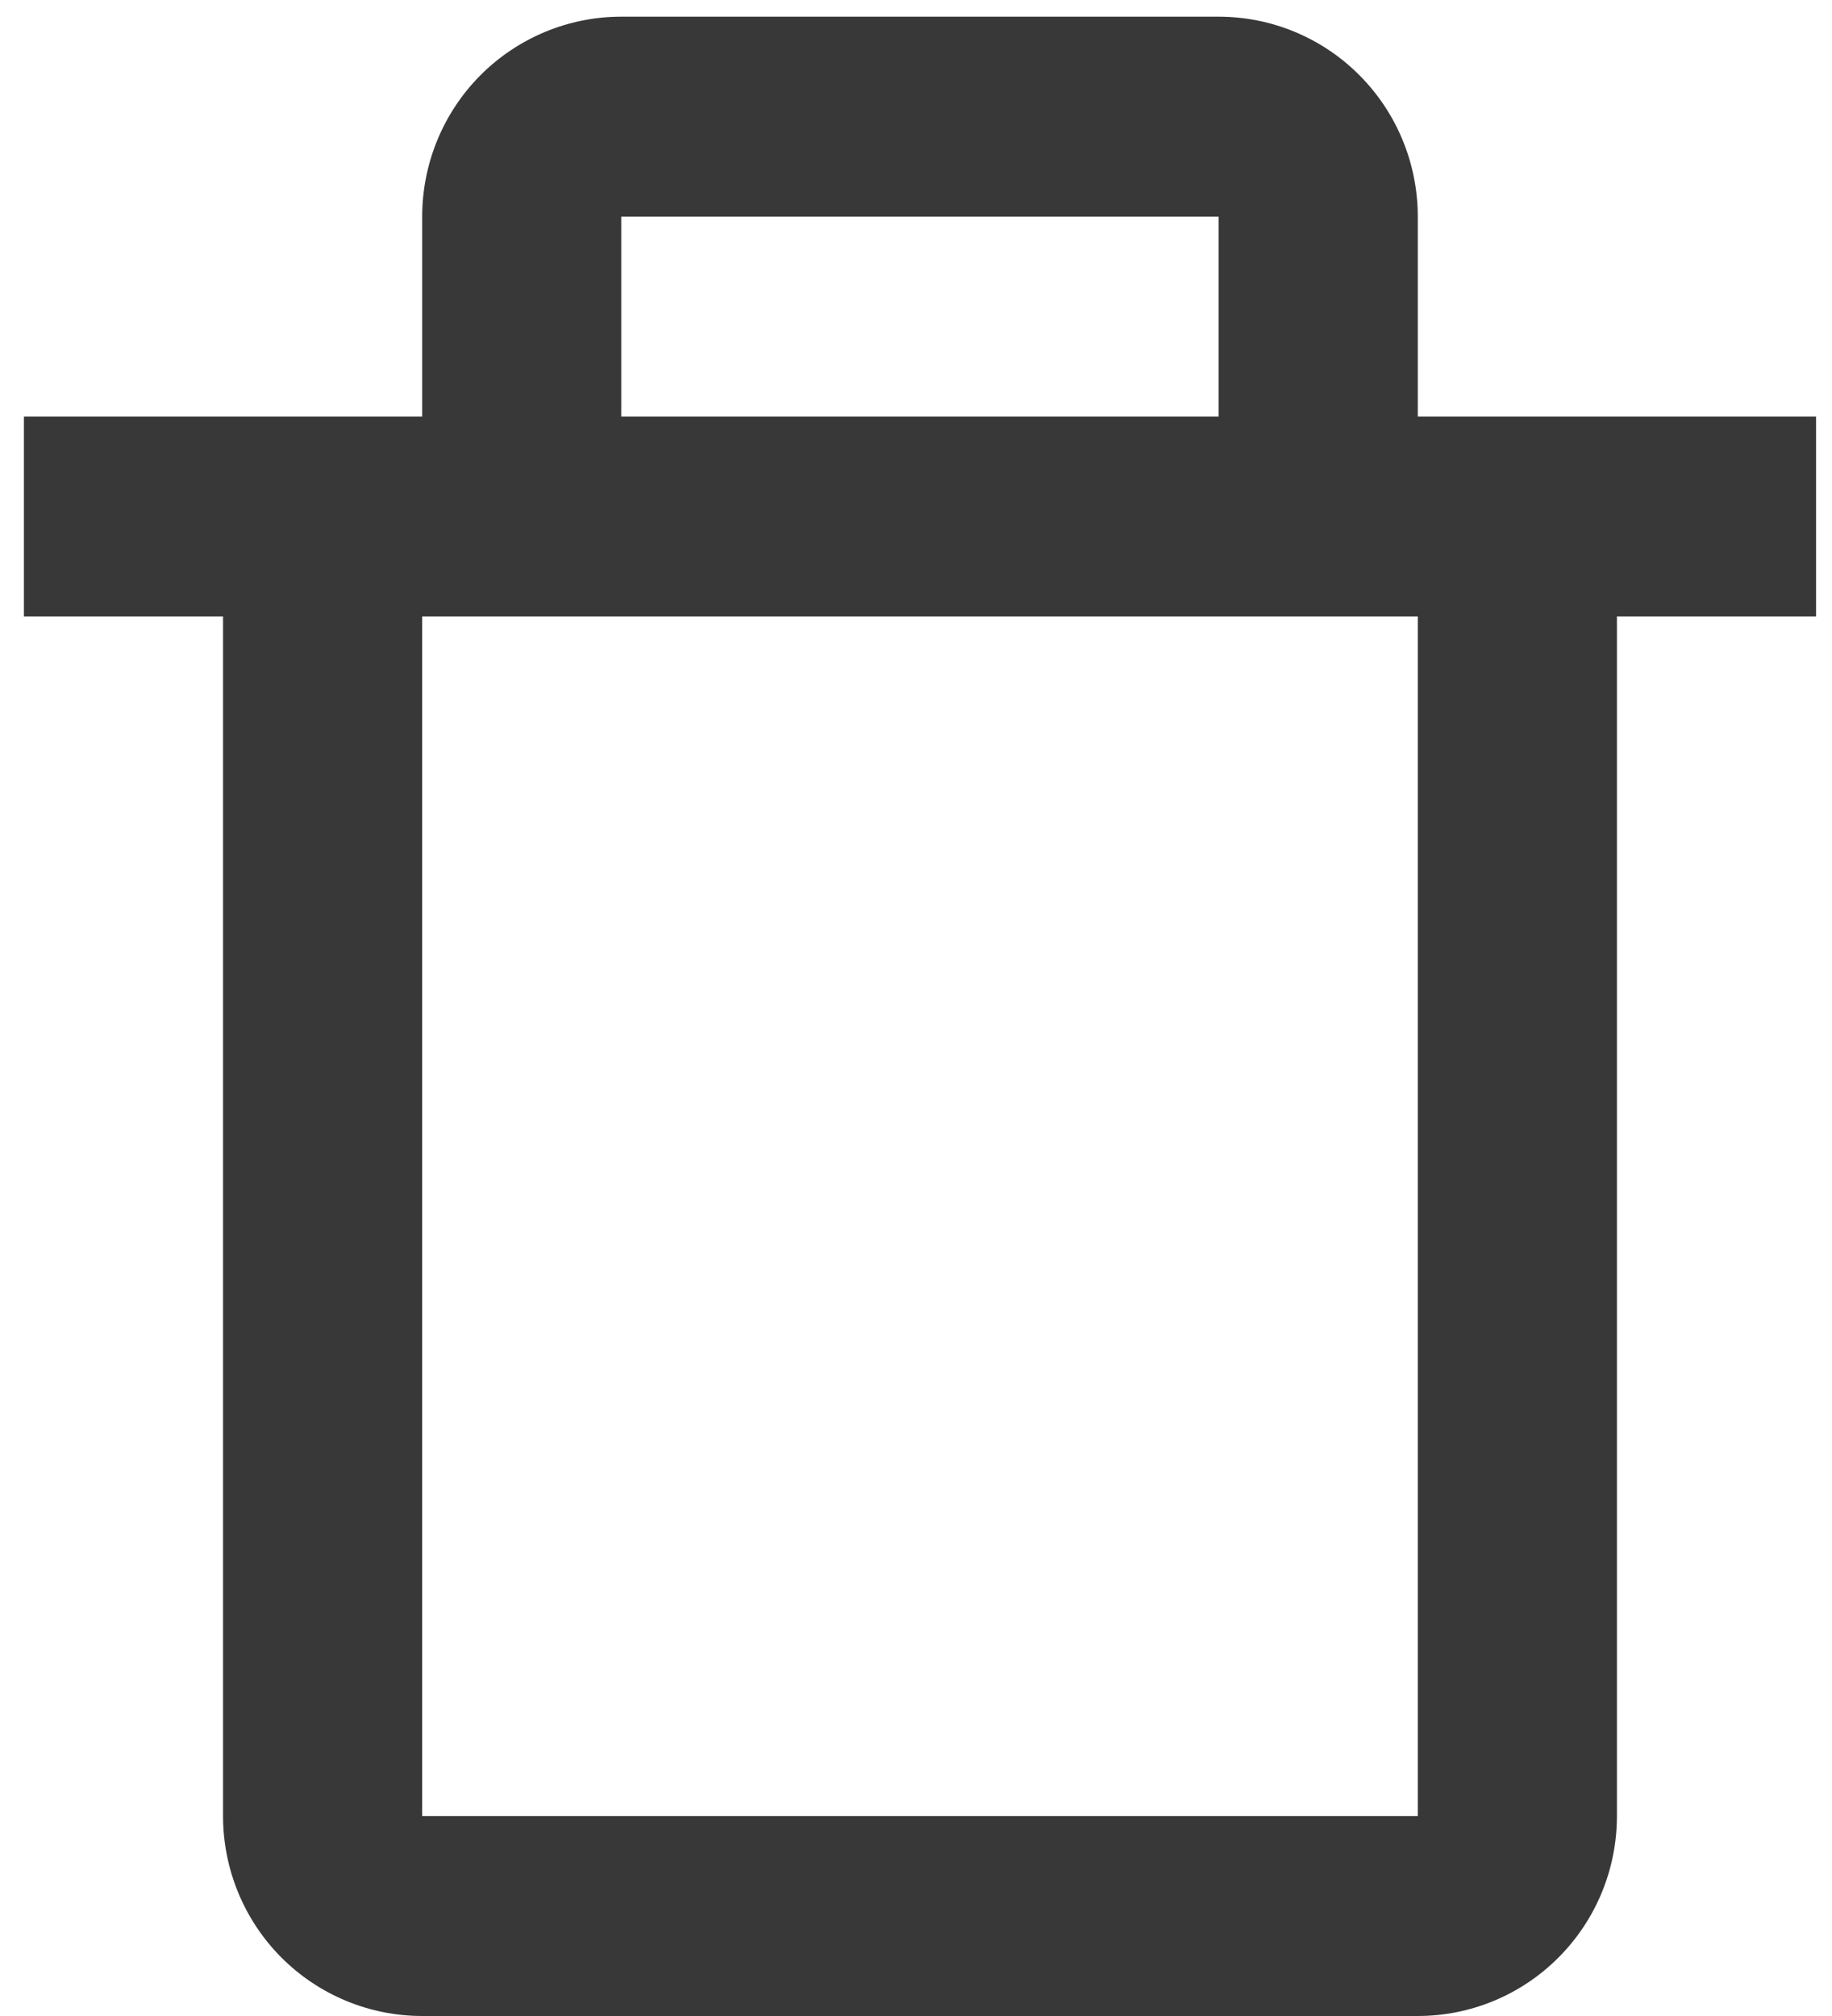<svg width="20" height="22" viewBox="0 0 20 22" fill="none" xmlns="http://www.w3.org/2000/svg">
<path d="M2.435 19.818C2.435 20.397 2.664 20.952 3.071 21.361C3.479 21.77 4.032 22 4.609 22H15.478C16.055 22 16.608 21.77 17.015 21.361C17.423 20.952 17.652 20.397 17.652 19.818V6.727H19.826V4.546H15.478V2.364C15.478 1.785 15.249 1.23 14.841 0.821C14.434 0.412 13.881 0.182 13.304 0.182H6.782C6.206 0.182 5.653 0.412 5.245 0.821C4.838 1.23 4.609 1.785 4.609 2.364V4.546H0.261V6.727H2.435V19.818ZM6.782 2.364H13.304V4.546H6.782V2.364ZM5.696 6.727H15.478V19.818H4.609V6.727H5.696Z" fill="#383838"/>
</svg>
